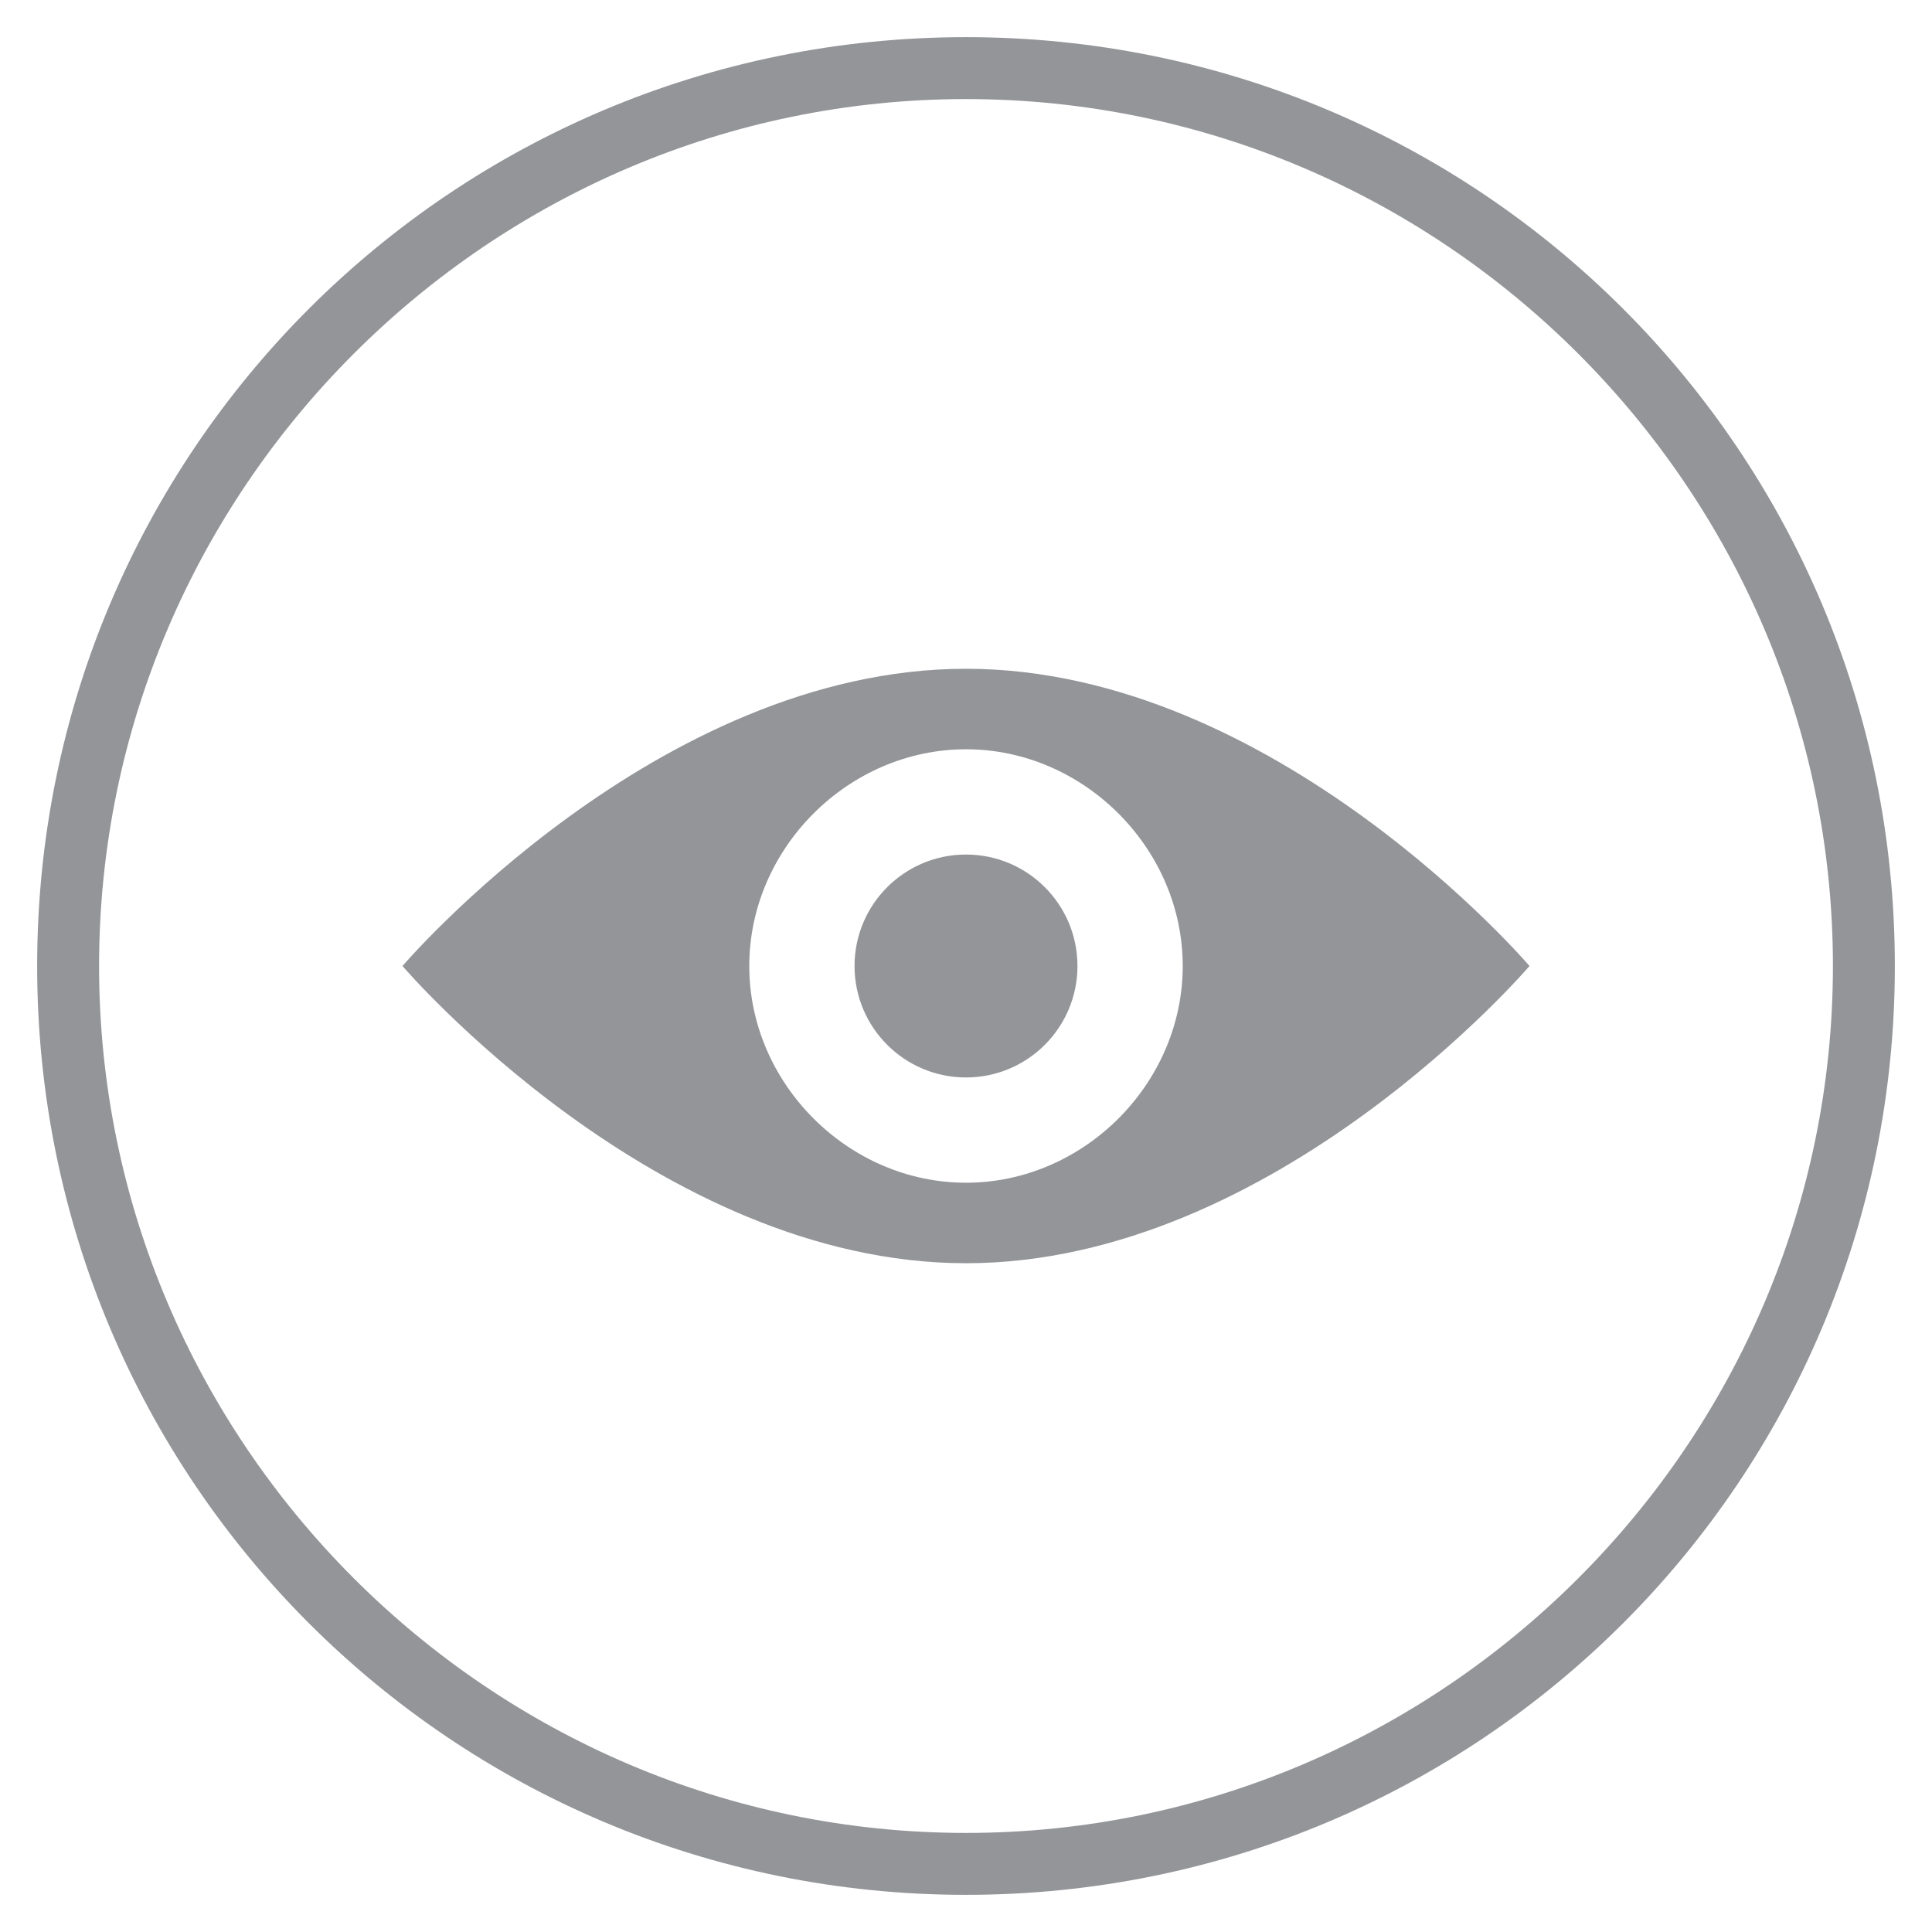 <?xml version="1.0" encoding="UTF-8"?>
<svg xmlns="http://www.w3.org/2000/svg" xmlns:xlink="http://www.w3.org/1999/xlink" version="1.1" id="eye" x="0px" y="0px" viewBox="0 0 31.2 31.2" style="enable-background:new 0 0 31.2 31.2;" xml:space="preserve">
<style type="text/css">
	.eye_off{fill:#939598;}
</style>
<g>
	<path class="eye_off" id="off" d="M15.6,1.6c7.7,0,14,6.3,14,14s-6.3,14-14,14s-14-6.3-14-14S7.9,1.6,15.6,1.6 M15.6,0.6c-8.3,0-15,6.7-15,15   s6.7,15,15,15s15-6.7,15-15S23.9,0.6,15.6,0.6L15.6,0.6z"></path>
</g>
<g>
	<circle class="eye_off" cx="15.6" cy="15.6" r="1.8"></circle>
	<path class="eye_off" d="M15.6,10.8c-5,0-9.1,4.8-9.1,4.8s4.1,4.8,9.1,4.8c5,0,9.1-4.8,9.1-4.8S20.6,10.8,15.6,10.8z M15.6,19.1   c-1.9,0-3.5-1.6-3.5-3.5c0-1.9,1.6-3.5,3.5-3.5c1.9,0,3.5,1.6,3.5,3.5C19.1,17.5,17.5,19.1,15.6,19.1z"></path>
</g>
</svg>
